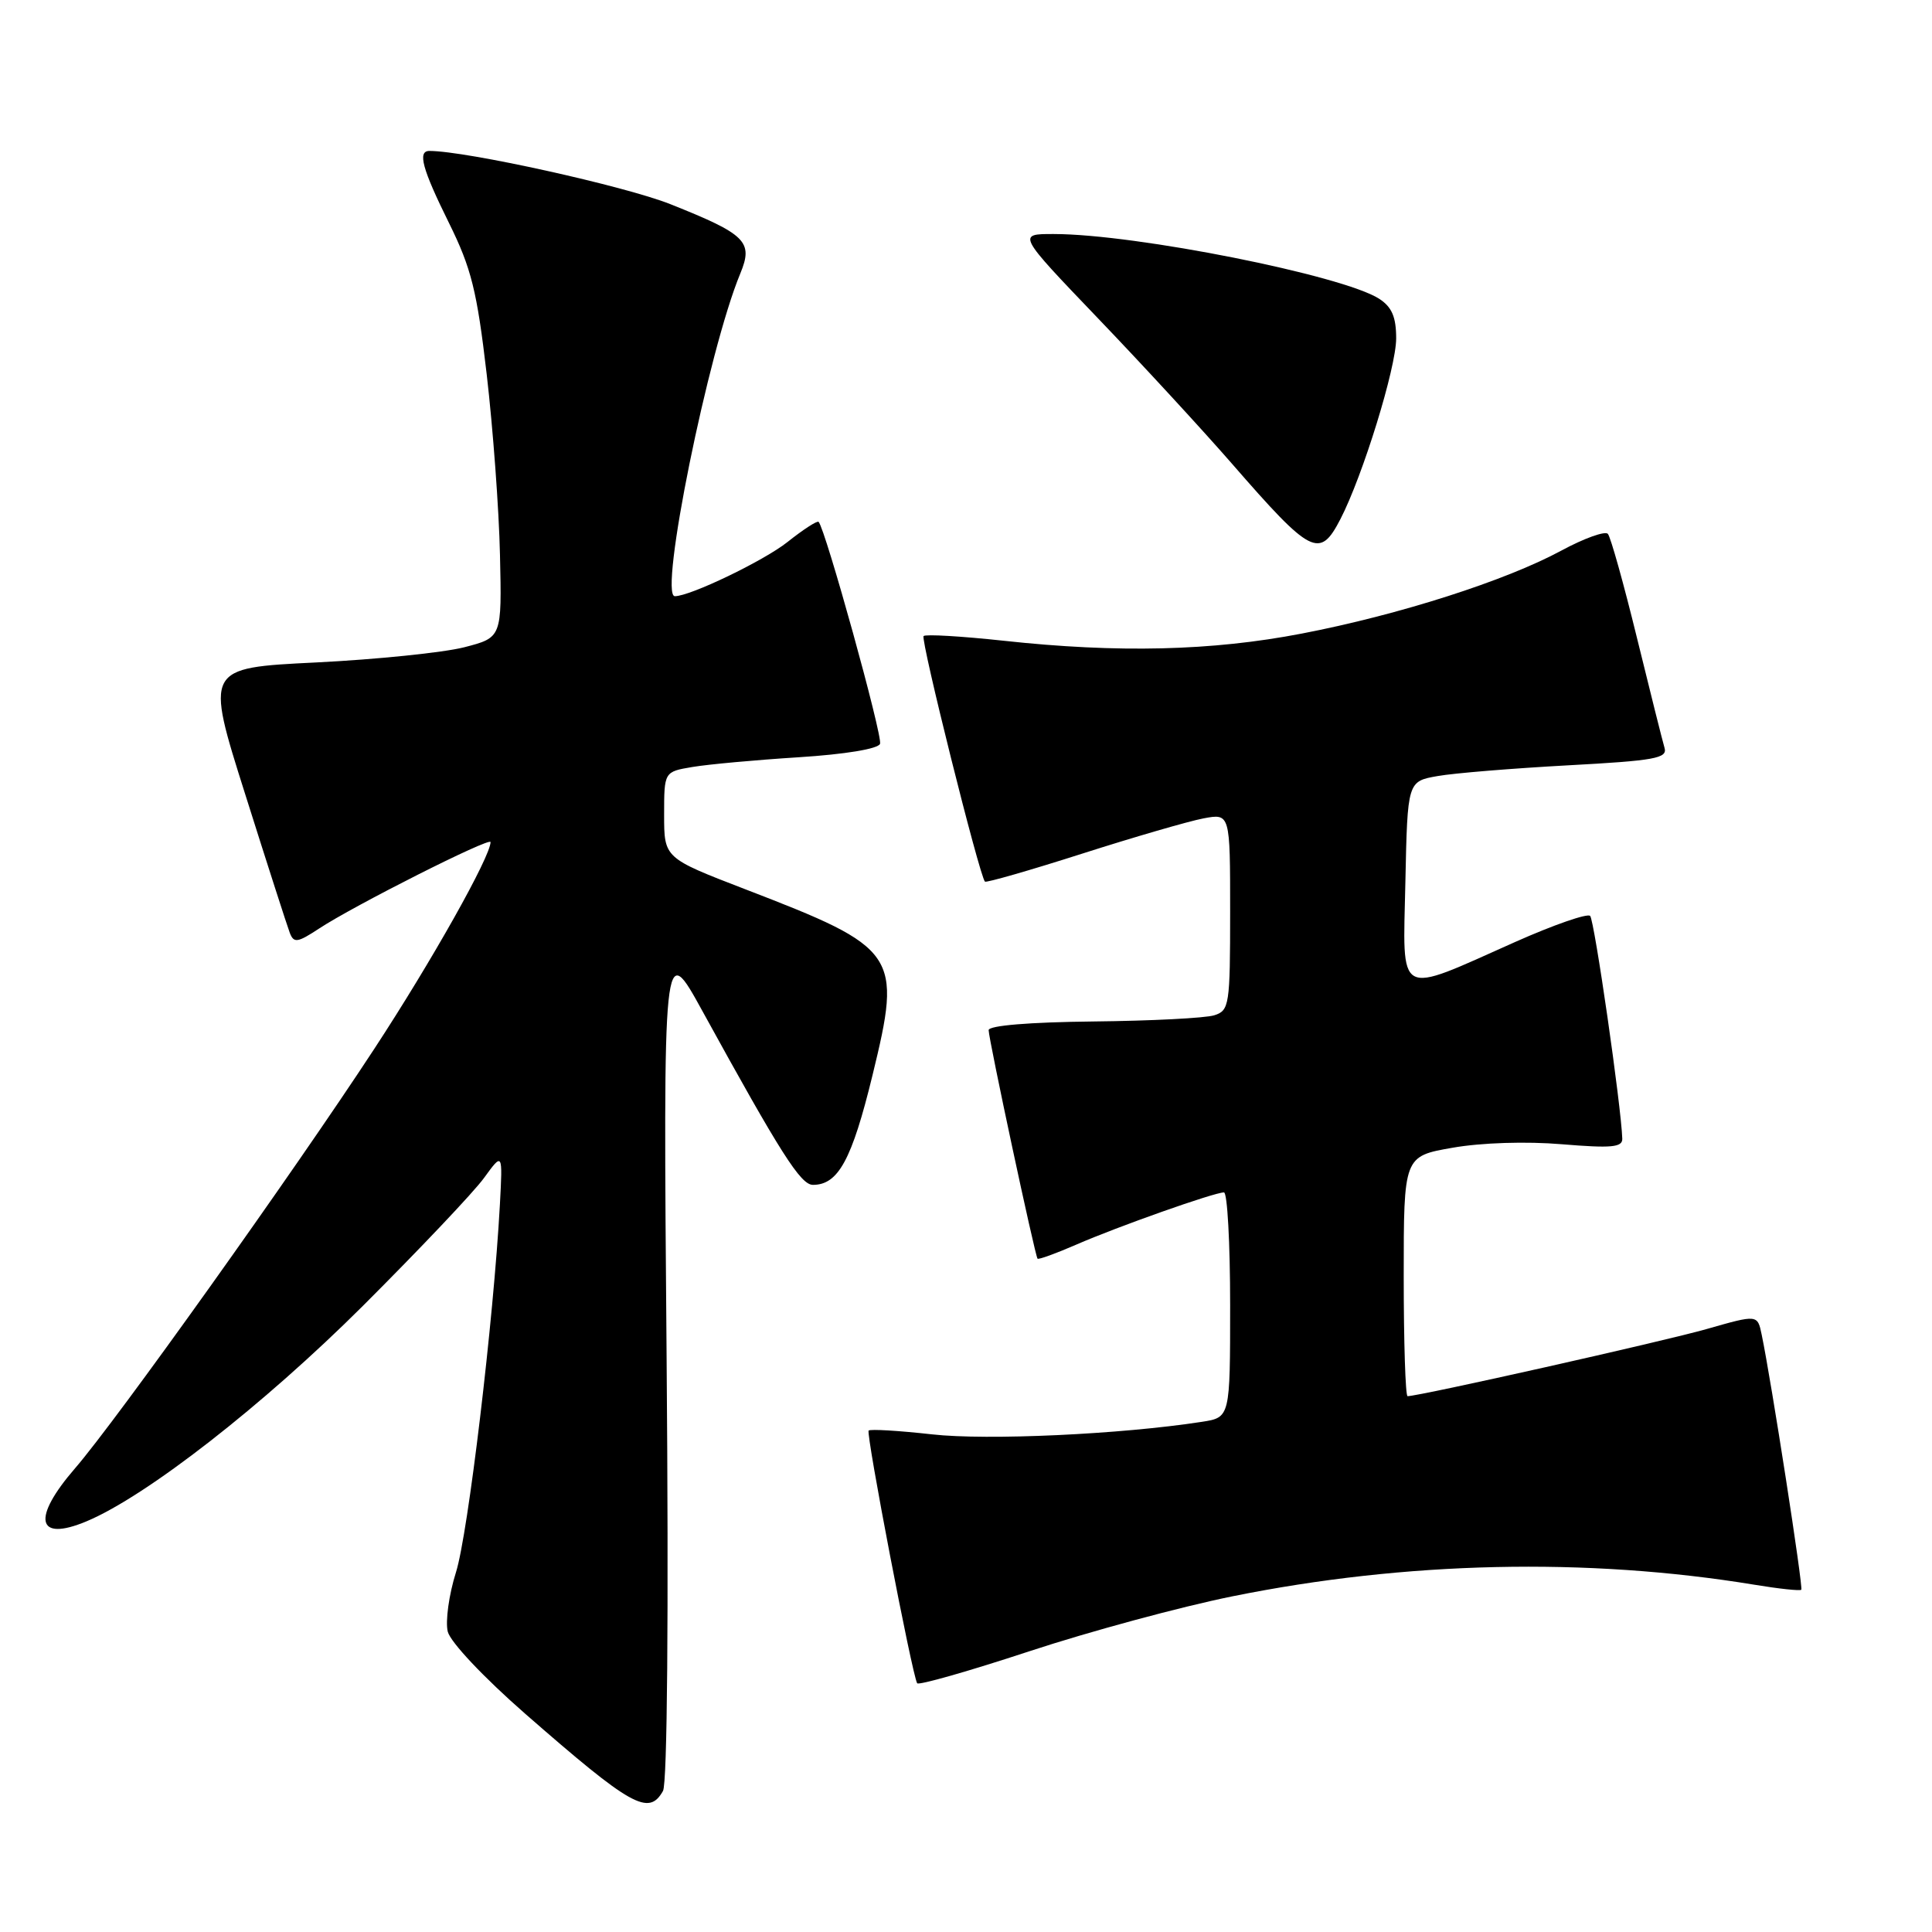 <?xml version="1.0" encoding="UTF-8" standalone="no"?>
<!DOCTYPE svg PUBLIC "-//W3C//DTD SVG 1.1//EN" "http://www.w3.org/Graphics/SVG/1.1/DTD/svg11.dtd" >
<svg xmlns="http://www.w3.org/2000/svg" xmlns:xlink="http://www.w3.org/1999/xlink" version="1.1" viewBox="0 0 256 256">
 <g >
 <path fill="currentColor"
d=" M 87.85 237.31 C 88.42 236.28 88.61 214.03 88.33 180.06 C 87.87 124.50 87.87 124.50 93.09 134.00 C 103.45 152.85 106.09 157.00 107.72 157.00 C 111.07 157.00 112.88 153.68 115.61 142.48 C 119.54 126.36 119.06 125.65 98.75 117.83 C 88.00 113.69 88.00 113.69 88.00 107.98 C 88.00 102.26 88.00 102.26 91.75 101.63 C 93.81 101.28 100.15 100.70 105.84 100.34 C 111.98 99.95 116.36 99.23 116.61 98.56 C 116.99 97.59 109.37 70.09 108.47 69.15 C 108.28 68.96 106.42 70.17 104.32 71.84 C 101.20 74.31 91.46 79.00 89.42 79.00 C 87.26 79.00 93.87 46.41 98.09 36.25 C 99.84 32.02 98.88 31.06 88.82 27.05 C 82.78 24.65 61.76 20.00 56.90 20.00 C 55.30 20.00 55.93 22.35 59.49 29.54 C 62.46 35.55 63.20 38.54 64.49 49.59 C 65.32 56.74 66.12 67.51 66.25 73.53 C 66.50 84.48 66.50 84.48 61.50 85.77 C 58.75 86.47 49.91 87.38 41.85 87.78 C 27.19 88.50 27.19 88.50 32.50 105.27 C 35.41 114.49 38.07 122.75 38.40 123.61 C 38.93 124.99 39.42 124.92 42.26 123.05 C 46.87 120.01 65.00 110.86 65.00 111.58 C 65.00 113.49 57.21 127.36 49.58 139.00 C 38.87 155.36 15.40 188.26 9.95 194.55 C 4.18 201.22 4.84 204.35 11.45 201.59 C 19.39 198.27 34.90 186.18 48.08 173.04 C 55.54 165.59 62.77 157.97 64.13 156.09 C 66.61 152.68 66.61 152.68 66.24 159.59 C 65.40 174.97 62.02 203.25 60.42 208.33 C 59.48 211.30 59.00 214.84 59.33 216.20 C 59.69 217.60 64.08 222.26 69.59 227.08 C 83.68 239.39 85.96 240.67 87.85 237.31 Z  M 163.31 211.52 C 186.24 206.88 210.29 206.34 232.44 209.98 C 235.70 210.52 238.51 210.82 238.68 210.65 C 238.96 210.37 234.71 182.99 233.43 176.84 C 232.88 174.18 232.88 174.18 226.19 176.09 C 220.54 177.71 188.07 185.00 186.51 185.00 C 186.23 185.00 186.00 177.85 186.00 169.10 C 186.00 153.21 186.00 153.21 192.48 152.08 C 196.29 151.41 202.26 151.22 206.98 151.62 C 213.50 152.16 214.99 152.03 214.96 150.89 C 214.84 146.71 211.27 121.93 210.70 121.36 C 210.33 121.00 205.86 122.55 200.76 124.82 C 184.87 131.90 185.89 132.45 186.22 116.88 C 186.50 103.53 186.50 103.53 190.50 102.83 C 192.70 102.44 200.47 101.81 207.77 101.41 C 219.25 100.79 220.97 100.48 220.56 99.10 C 220.30 98.22 218.65 91.65 216.90 84.50 C 215.15 77.35 213.42 71.16 213.05 70.74 C 212.69 70.33 209.92 71.32 206.90 72.95 C 199.53 76.94 185.40 81.47 172.50 83.95 C 160.60 86.25 148.13 86.55 132.97 84.90 C 127.41 84.30 122.65 84.02 122.38 84.28 C 121.95 84.71 129.77 116.03 130.51 116.82 C 130.67 116.99 136.46 115.33 143.37 113.12 C 150.28 110.91 157.52 108.81 159.47 108.44 C 163.00 107.78 163.00 107.78 163.00 120.82 C 163.00 133.20 162.89 133.90 160.90 134.53 C 159.74 134.90 152.54 135.27 144.90 135.35 C 136.40 135.44 131.00 135.89 131.00 136.50 C 131.00 137.69 137.14 166.38 137.48 166.78 C 137.61 166.93 139.92 166.09 142.61 164.92 C 148.06 162.54 160.90 158.00 162.18 158.00 C 162.63 158.00 163.00 164.71 163.00 172.91 C 163.00 187.82 163.00 187.82 159.25 188.40 C 148.52 190.06 130.80 190.88 123.50 190.06 C 119.10 189.57 115.32 189.34 115.10 189.56 C 114.72 189.95 120.86 221.95 121.53 223.04 C 121.71 223.34 128.39 221.44 136.37 218.81 C 144.35 216.18 156.47 212.90 163.31 211.52 Z  M 177.61 68.79 C 180.58 63.04 185.00 48.72 185.00 44.84 C 185.00 42.00 184.43 40.68 182.75 39.59 C 177.94 36.49 150.50 31.02 139.64 31.01 C 134.78 31.00 134.78 31.00 145.49 42.18 C 151.38 48.32 159.36 56.99 163.23 61.43 C 173.76 73.53 174.86 74.10 177.61 68.79 Z "/>
</g>
</svg>
